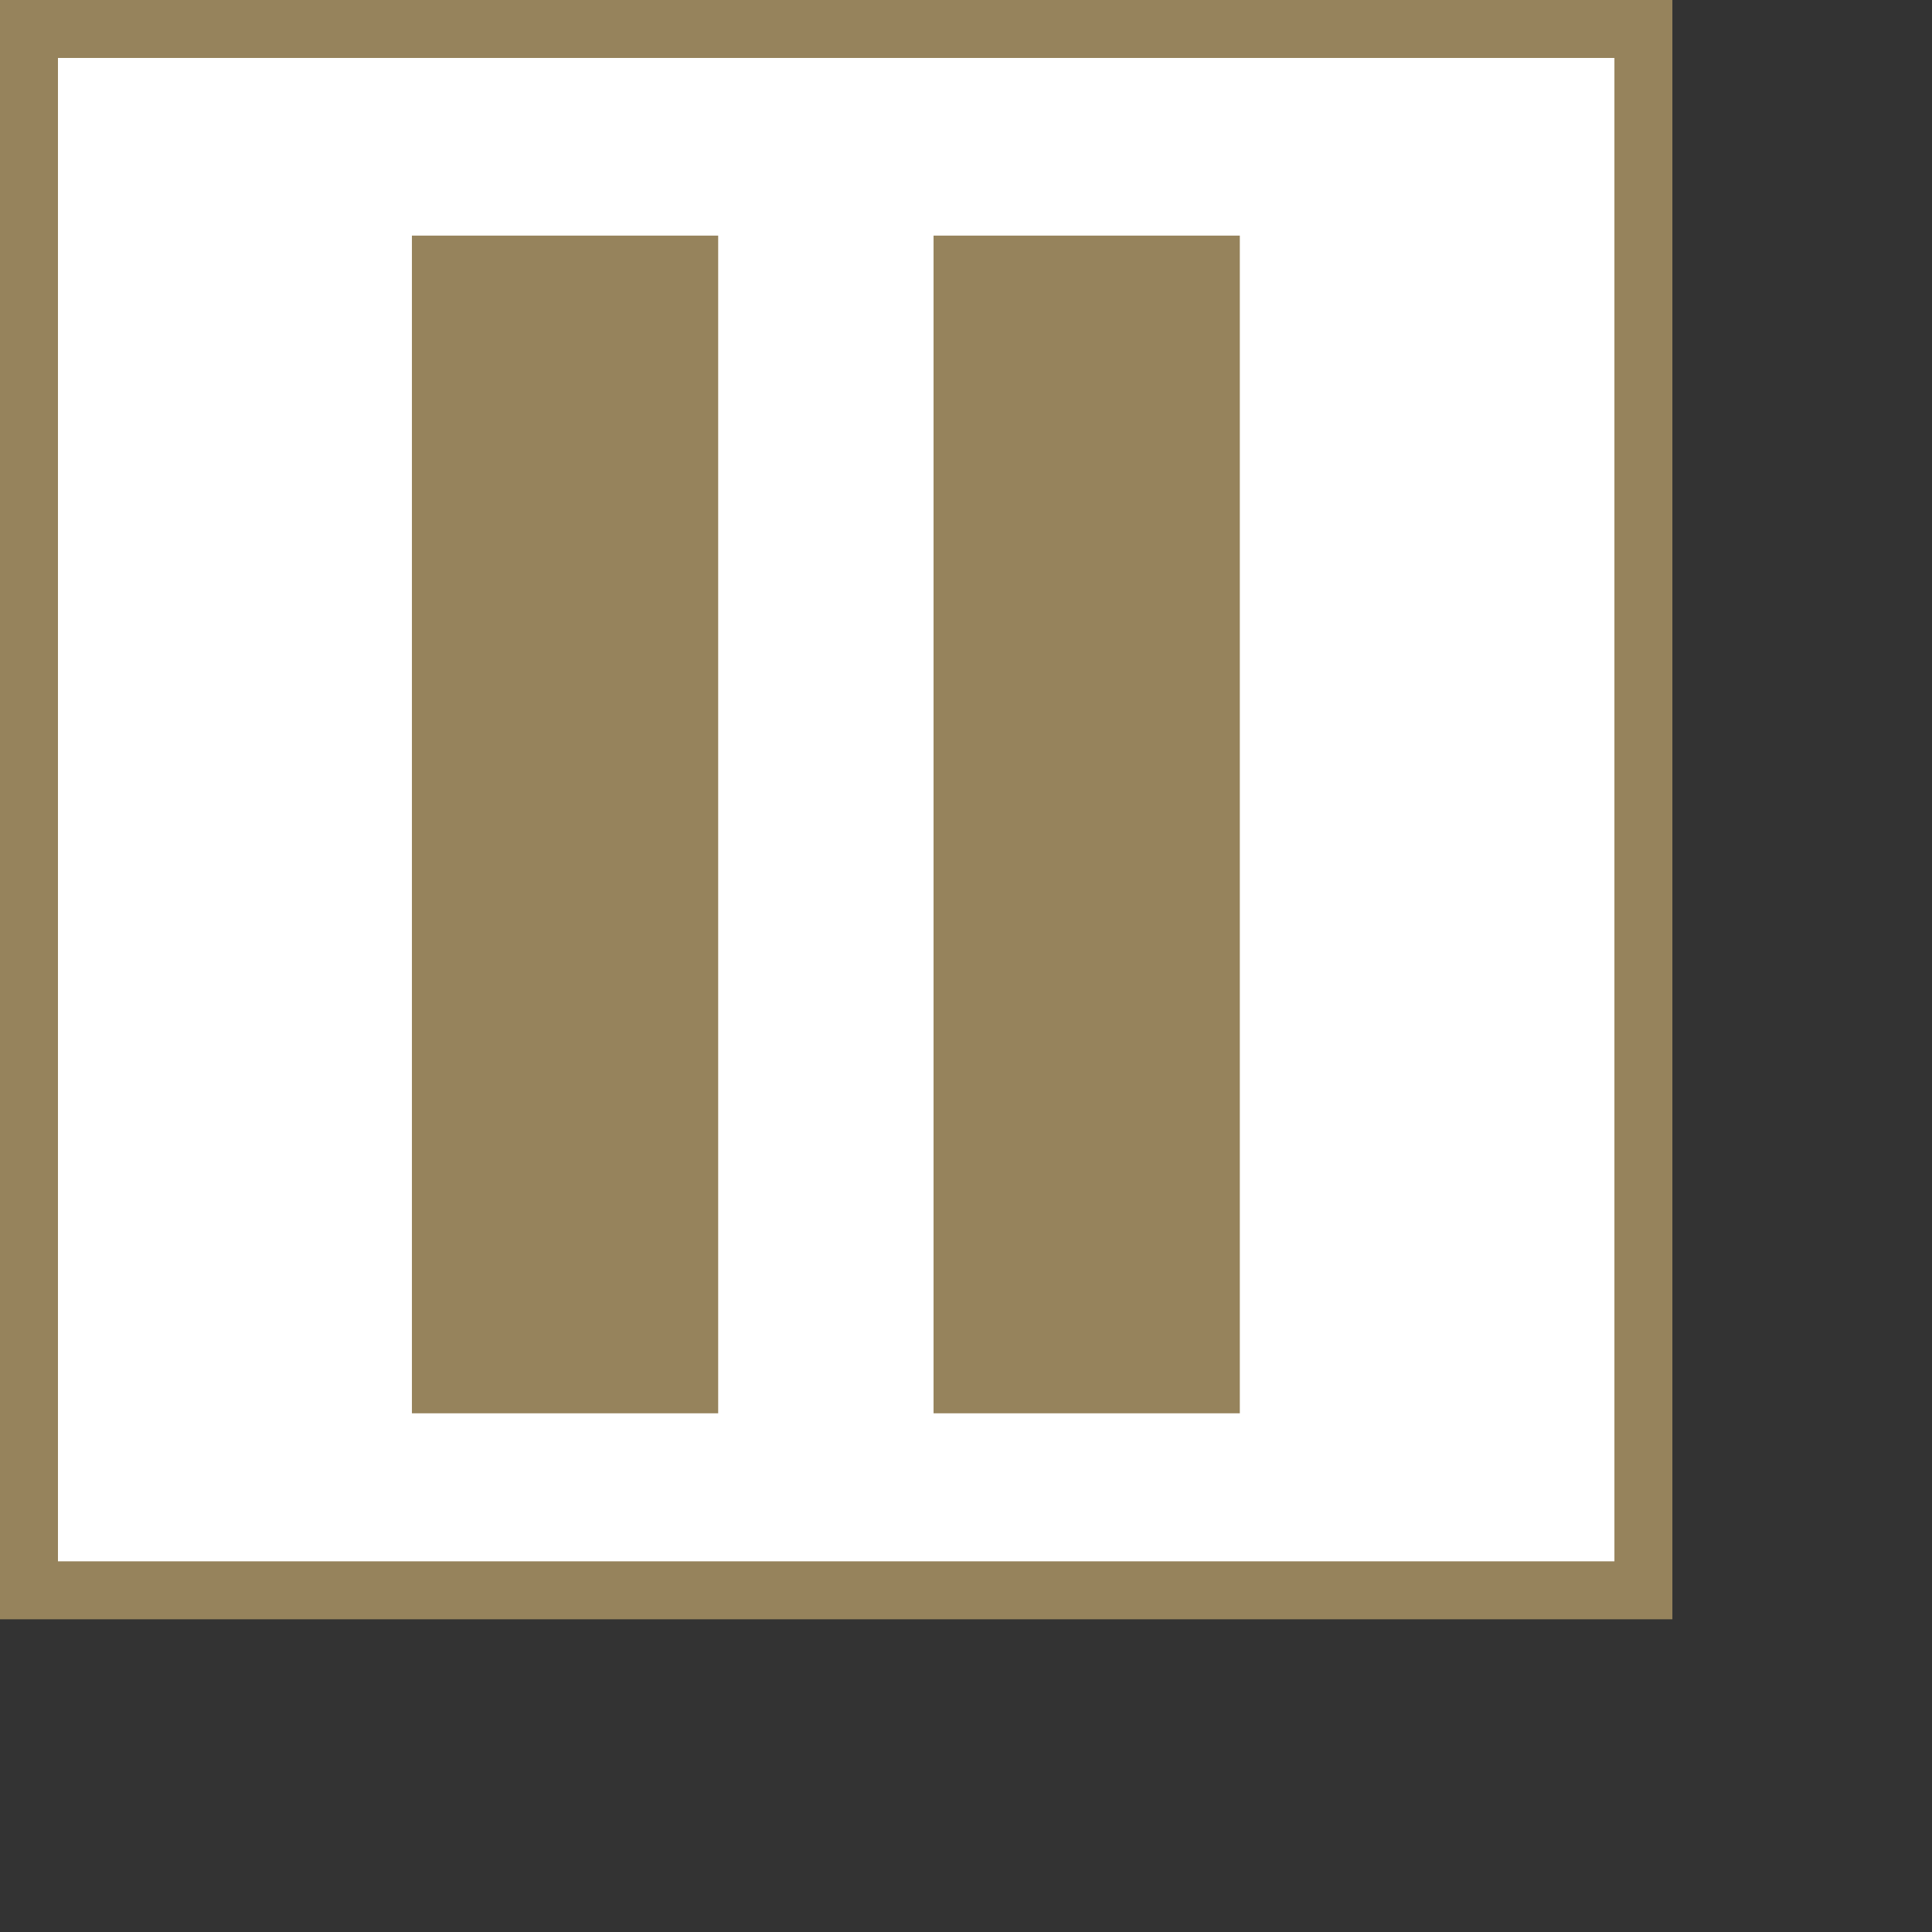 <?xml version="1.0" encoding="utf-8"?>
<!-- Generator: Adobe Illustrator 15.1.0, SVG Export Plug-In . SVG Version: 6.00 Build 0)  -->
<!DOCTYPE svg PUBLIC "-//W3C//DTD SVG 1.1 Tiny//EN" "http://www.w3.org/Graphics/SVG/1.1/DTD/svg11-tiny.dtd">
<svg version="1.1" baseProfile="tiny" id="Layer_1" xmlns="http://www.w3.org/2000/svg" xmlns:xlink="http://www.w3.org/1999/xlink"
	 x="0px" y="0px" width="25px" height="25px" viewBox="0 0 25 25" overflow="inherit" xml:space="preserve">
<rect x="0" y="0" width="25" height="25" fill="#333333" stroke="none"/>
<g transform="scale(0.75, 0.75)">
<rect x="0.5" y="0.5" fill="#FFFFFF" stroke="#96835c" stroke-miterlimit="10" width="27.854" height="26.938"/>
<rect x="7.607" y="4.565" fill="#96835c" stroke="#96835c" stroke-miterlimit="10" width="4.284" height="19.319"/>
<rect x="16.607" y="4.565" fill="#96835c" stroke="#96835c" stroke-miterlimit="10" width="4.284" height="19.319"/>
</g>
</svg>
